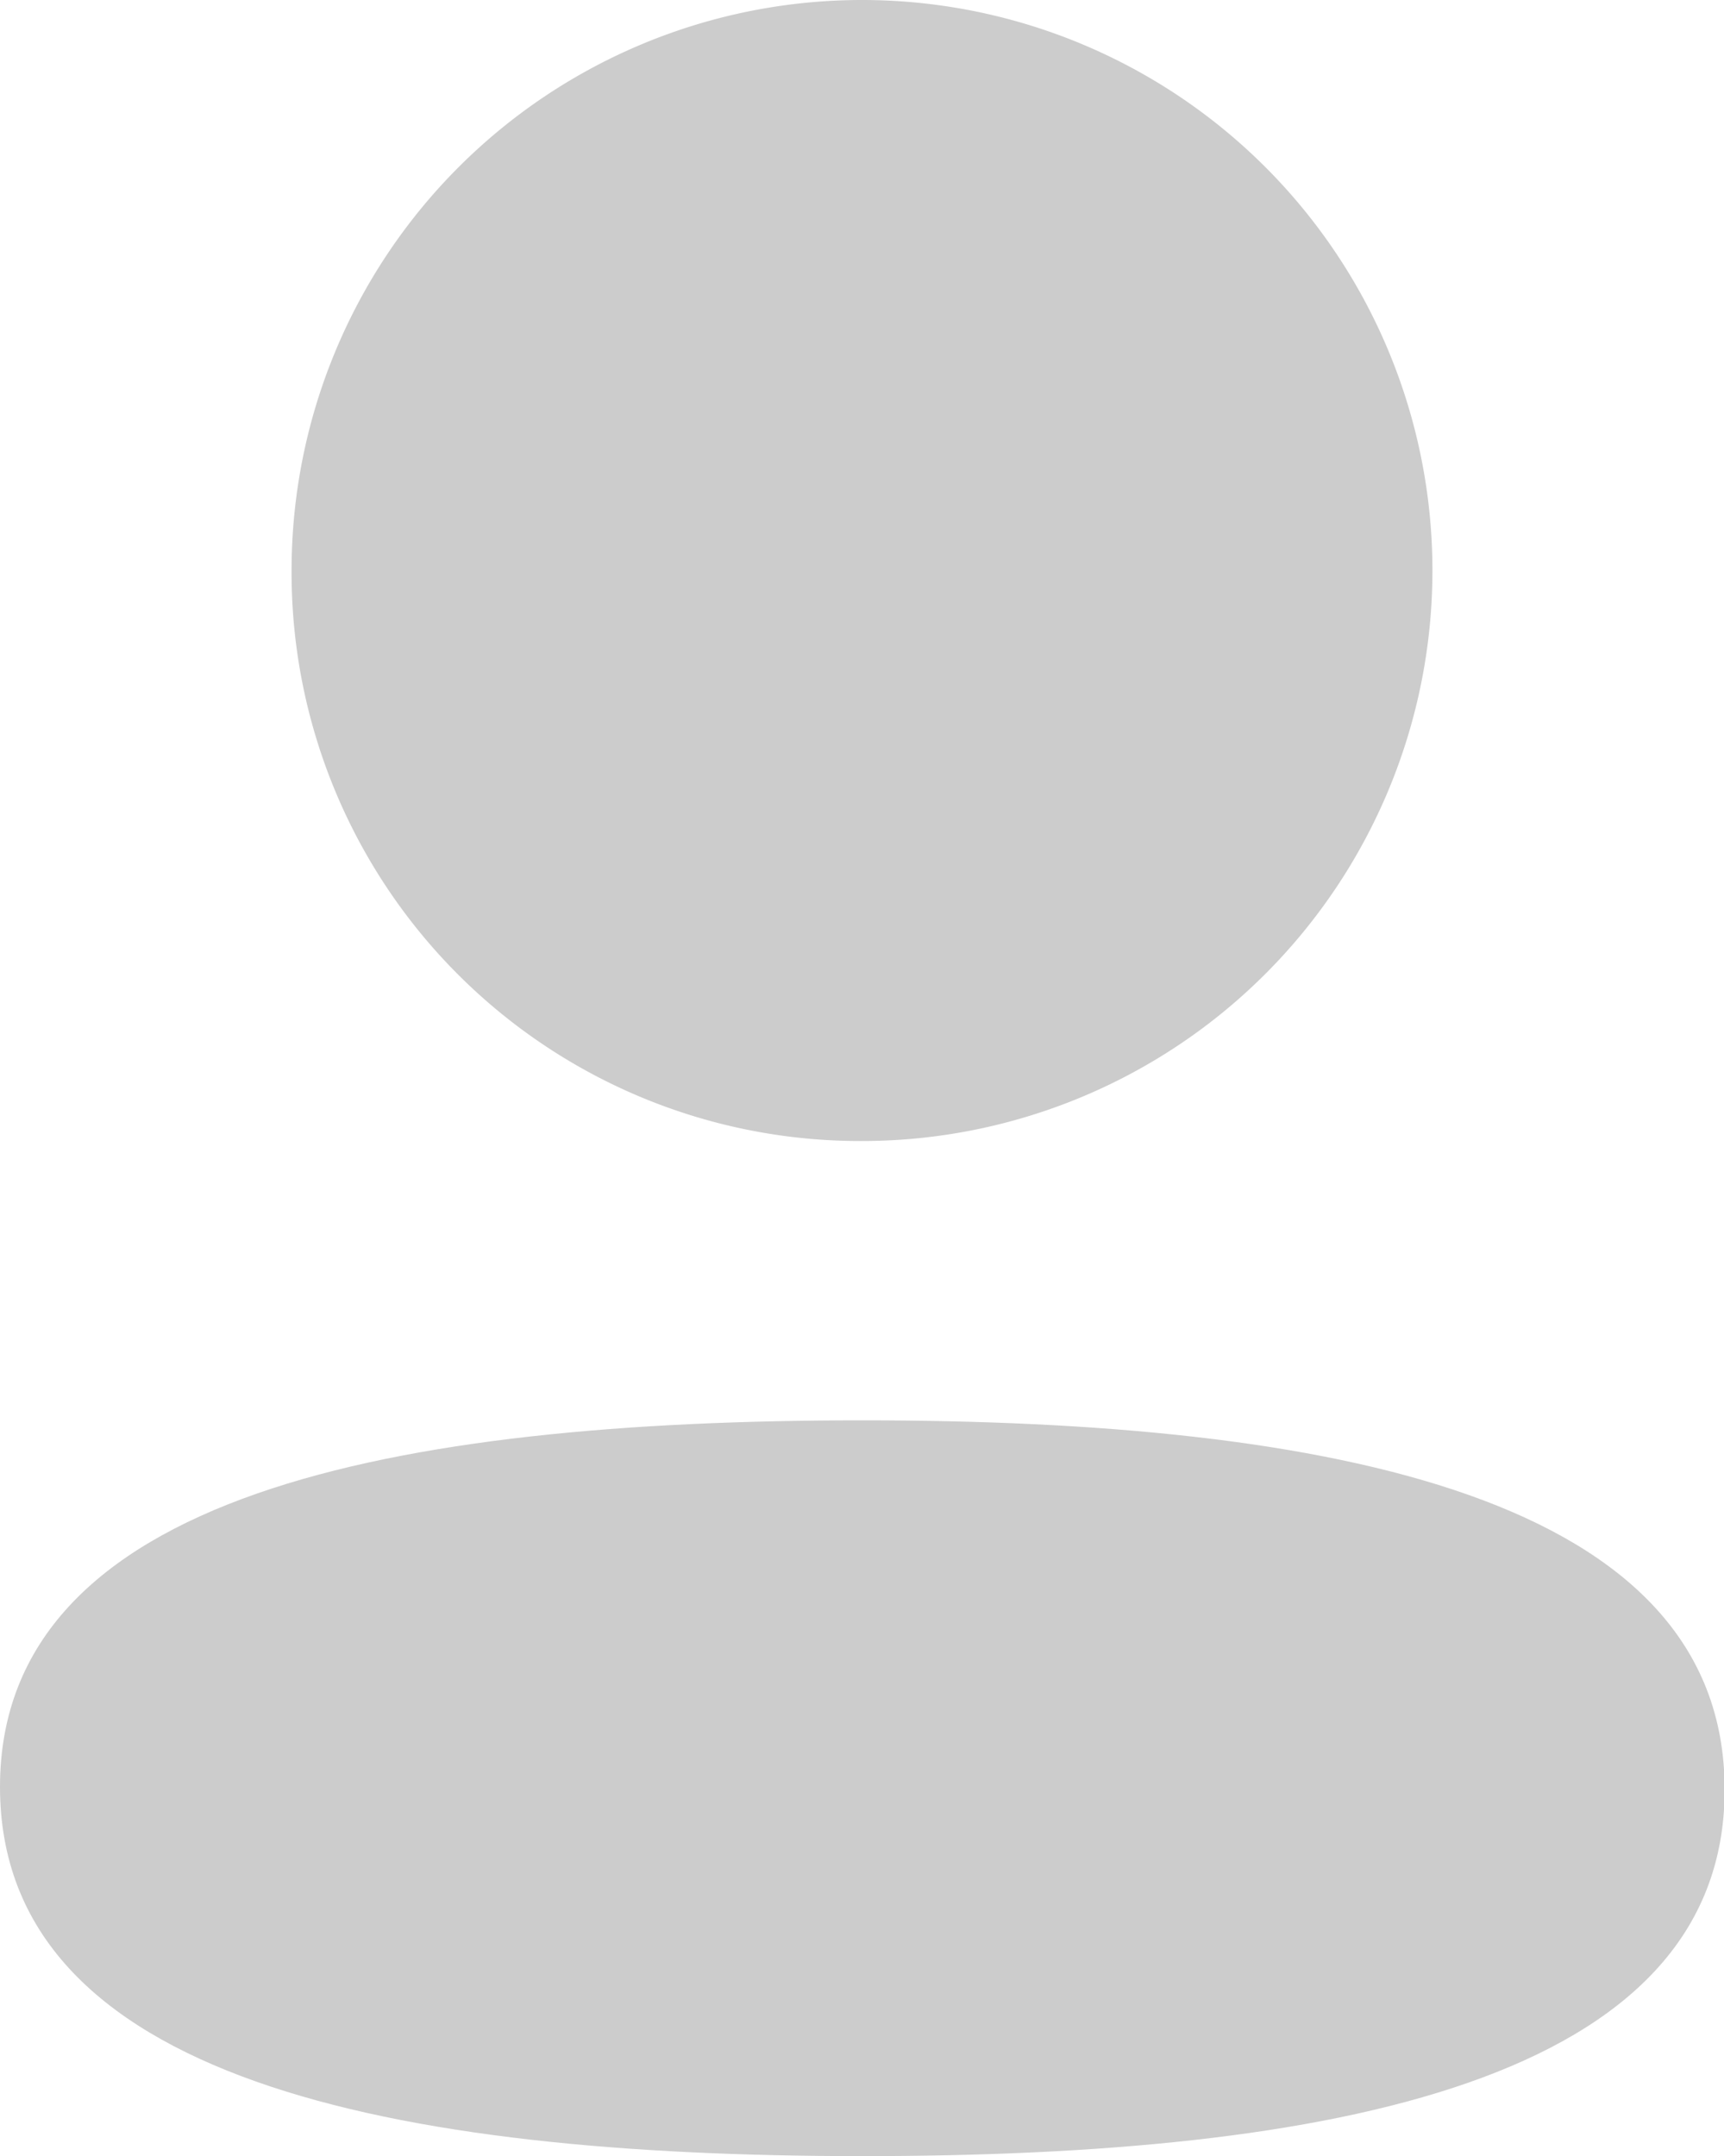 <svg xmlns="http://www.w3.org/2000/svg" width="15.994" height="20" viewBox="0 0 15.994 20">
  <g id="Iconly_Bulk_Profile" data-name="Iconly/Bulk/Profile" transform="translate(-4 -2)">
    <g id="Profile" transform="translate(4 2)">
      <path id="Fill_1" data-name="Fill 1" d="M8,0C3.684,0,0,.68,0,3.4S3.661,6.825,8,6.825c4.313,0,8-.679,8-3.4S12.334,0,8,0" transform="translate(0 13.175)" fill="#ccc"/>
      <path id="Fill_4" data-name="Fill 4" d="M5.292,10.584A5.292,5.292,0,1,0,0,5.292a5.273,5.273,0,0,0,5.292,5.292" transform="translate(2.705 0)" fill="#ccc"/>
    </g>
  </g>
</svg>

